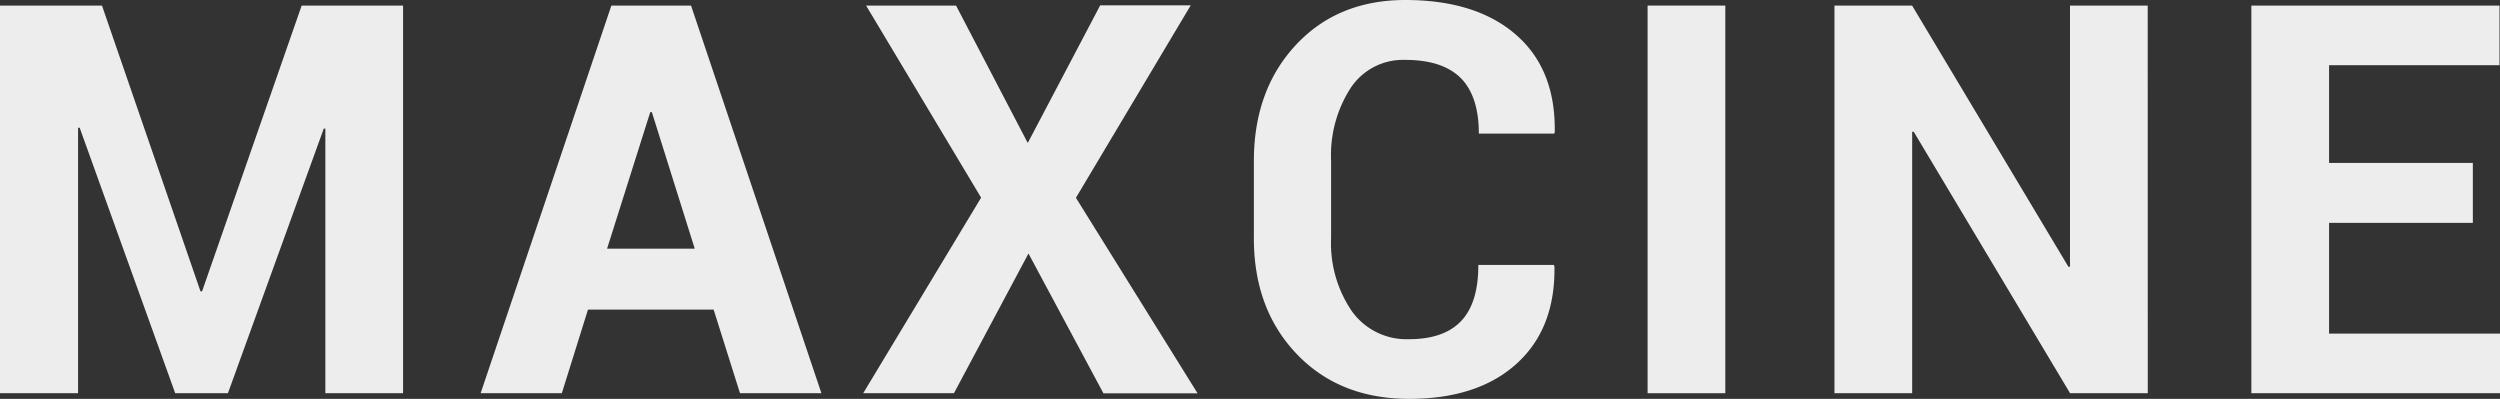 <svg xmlns="http://www.w3.org/2000/svg" viewBox="0 0 345.17 55.07"><rect x="0" y="0" width="345.17" height="55.07" fill="#333333" stroke="none"/><defs><style>.cls-1{fill:#eeeded;}</style></defs><g id="Layer_2" data-name="Layer 2"><g id="Hinweise"><path class="cls-1" d="M27.68,40.22h.22L41.65.77h14V54.29H44.92V17.76l-.22,0L31.47,54.29H24.19L11,17.64l-.22,0V54.29H0V.77H14.08Z"/><path class="cls-1" d="M98.53,42.75H81.18L77.57,54.29H66.36L84.41.77h11l18,53.52H102.17ZM83.82,34.33h12.1L90,15.48h-.22Z"/><path class="cls-1" d="M141.9,19.74l10-19h12.5L148.55,27.31l16.8,27h-13L142,35,131.71,54.29H119.18l16.28-27L119.58.77H132Z"/><path class="cls-1" d="M214.54,36.58l.08.22q.13,8.56-5.22,13.41t-14.82,4.86q-9.63,0-15.55-6.2t-5.91-16V22.24q0-9.78,5.77-16T194,0q9.78,0,15.29,4.78t5.37,13.45l-.07.22H204.18q0-5.14-2.48-7.66C200,9.11,197.49,8.27,194,8.27a8.66,8.66,0,0,0-7.52,3.88,17.14,17.14,0,0,0-2.7,10V32.86a16.66,16.66,0,0,0,2.85,10.08,9.27,9.27,0,0,0,7.92,3.89q4.81,0,7.19-2.51t2.37-7.74Z"/><path class="cls-1" d="M238.21,54.29H227.48V.77h10.73Z"/><path class="cls-1" d="M296.54,54.29H285.81L264.23,18.2l-.22,0V54.29H253.28V.77H264l21.58,36.06.22,0V.77h10.73Z"/><path class="cls-1" d="M341.42,30.77H321.57V46.06h23.6v8.23H310.84V.77H345.1V9H321.57V22.5h19.85Z"/></g></g></svg>